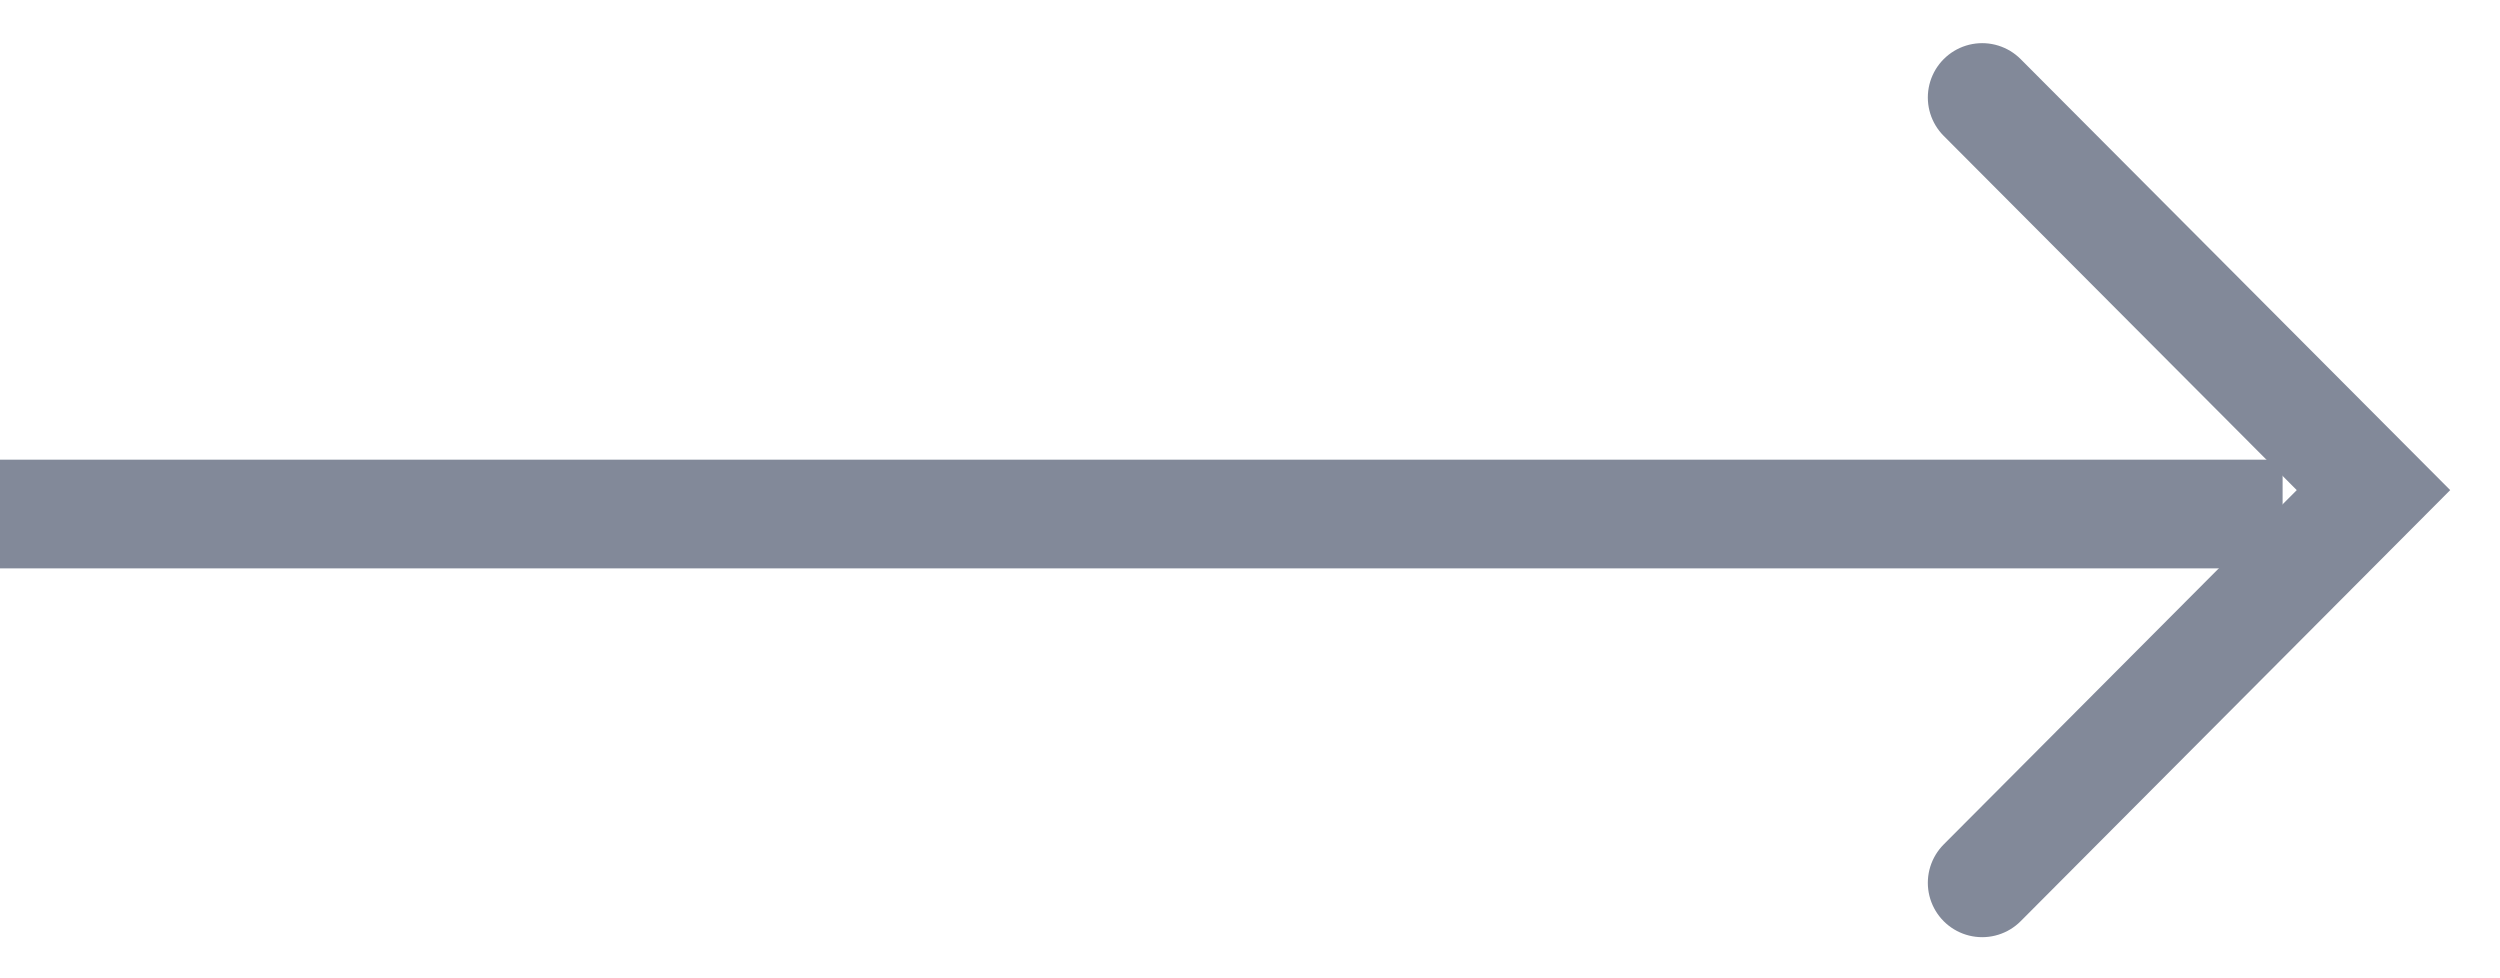 <svg width="23" height="9" viewBox="0 0 23 9" fill="none" xmlns="http://www.w3.org/2000/svg">
<path d="M21 4.729L0 4.729" stroke="#828999"/>
<path d="M18.236 8.122L21.836 4.509L18.236 0.897" stroke="#828999" stroke-linecap="round"/>
</svg>
